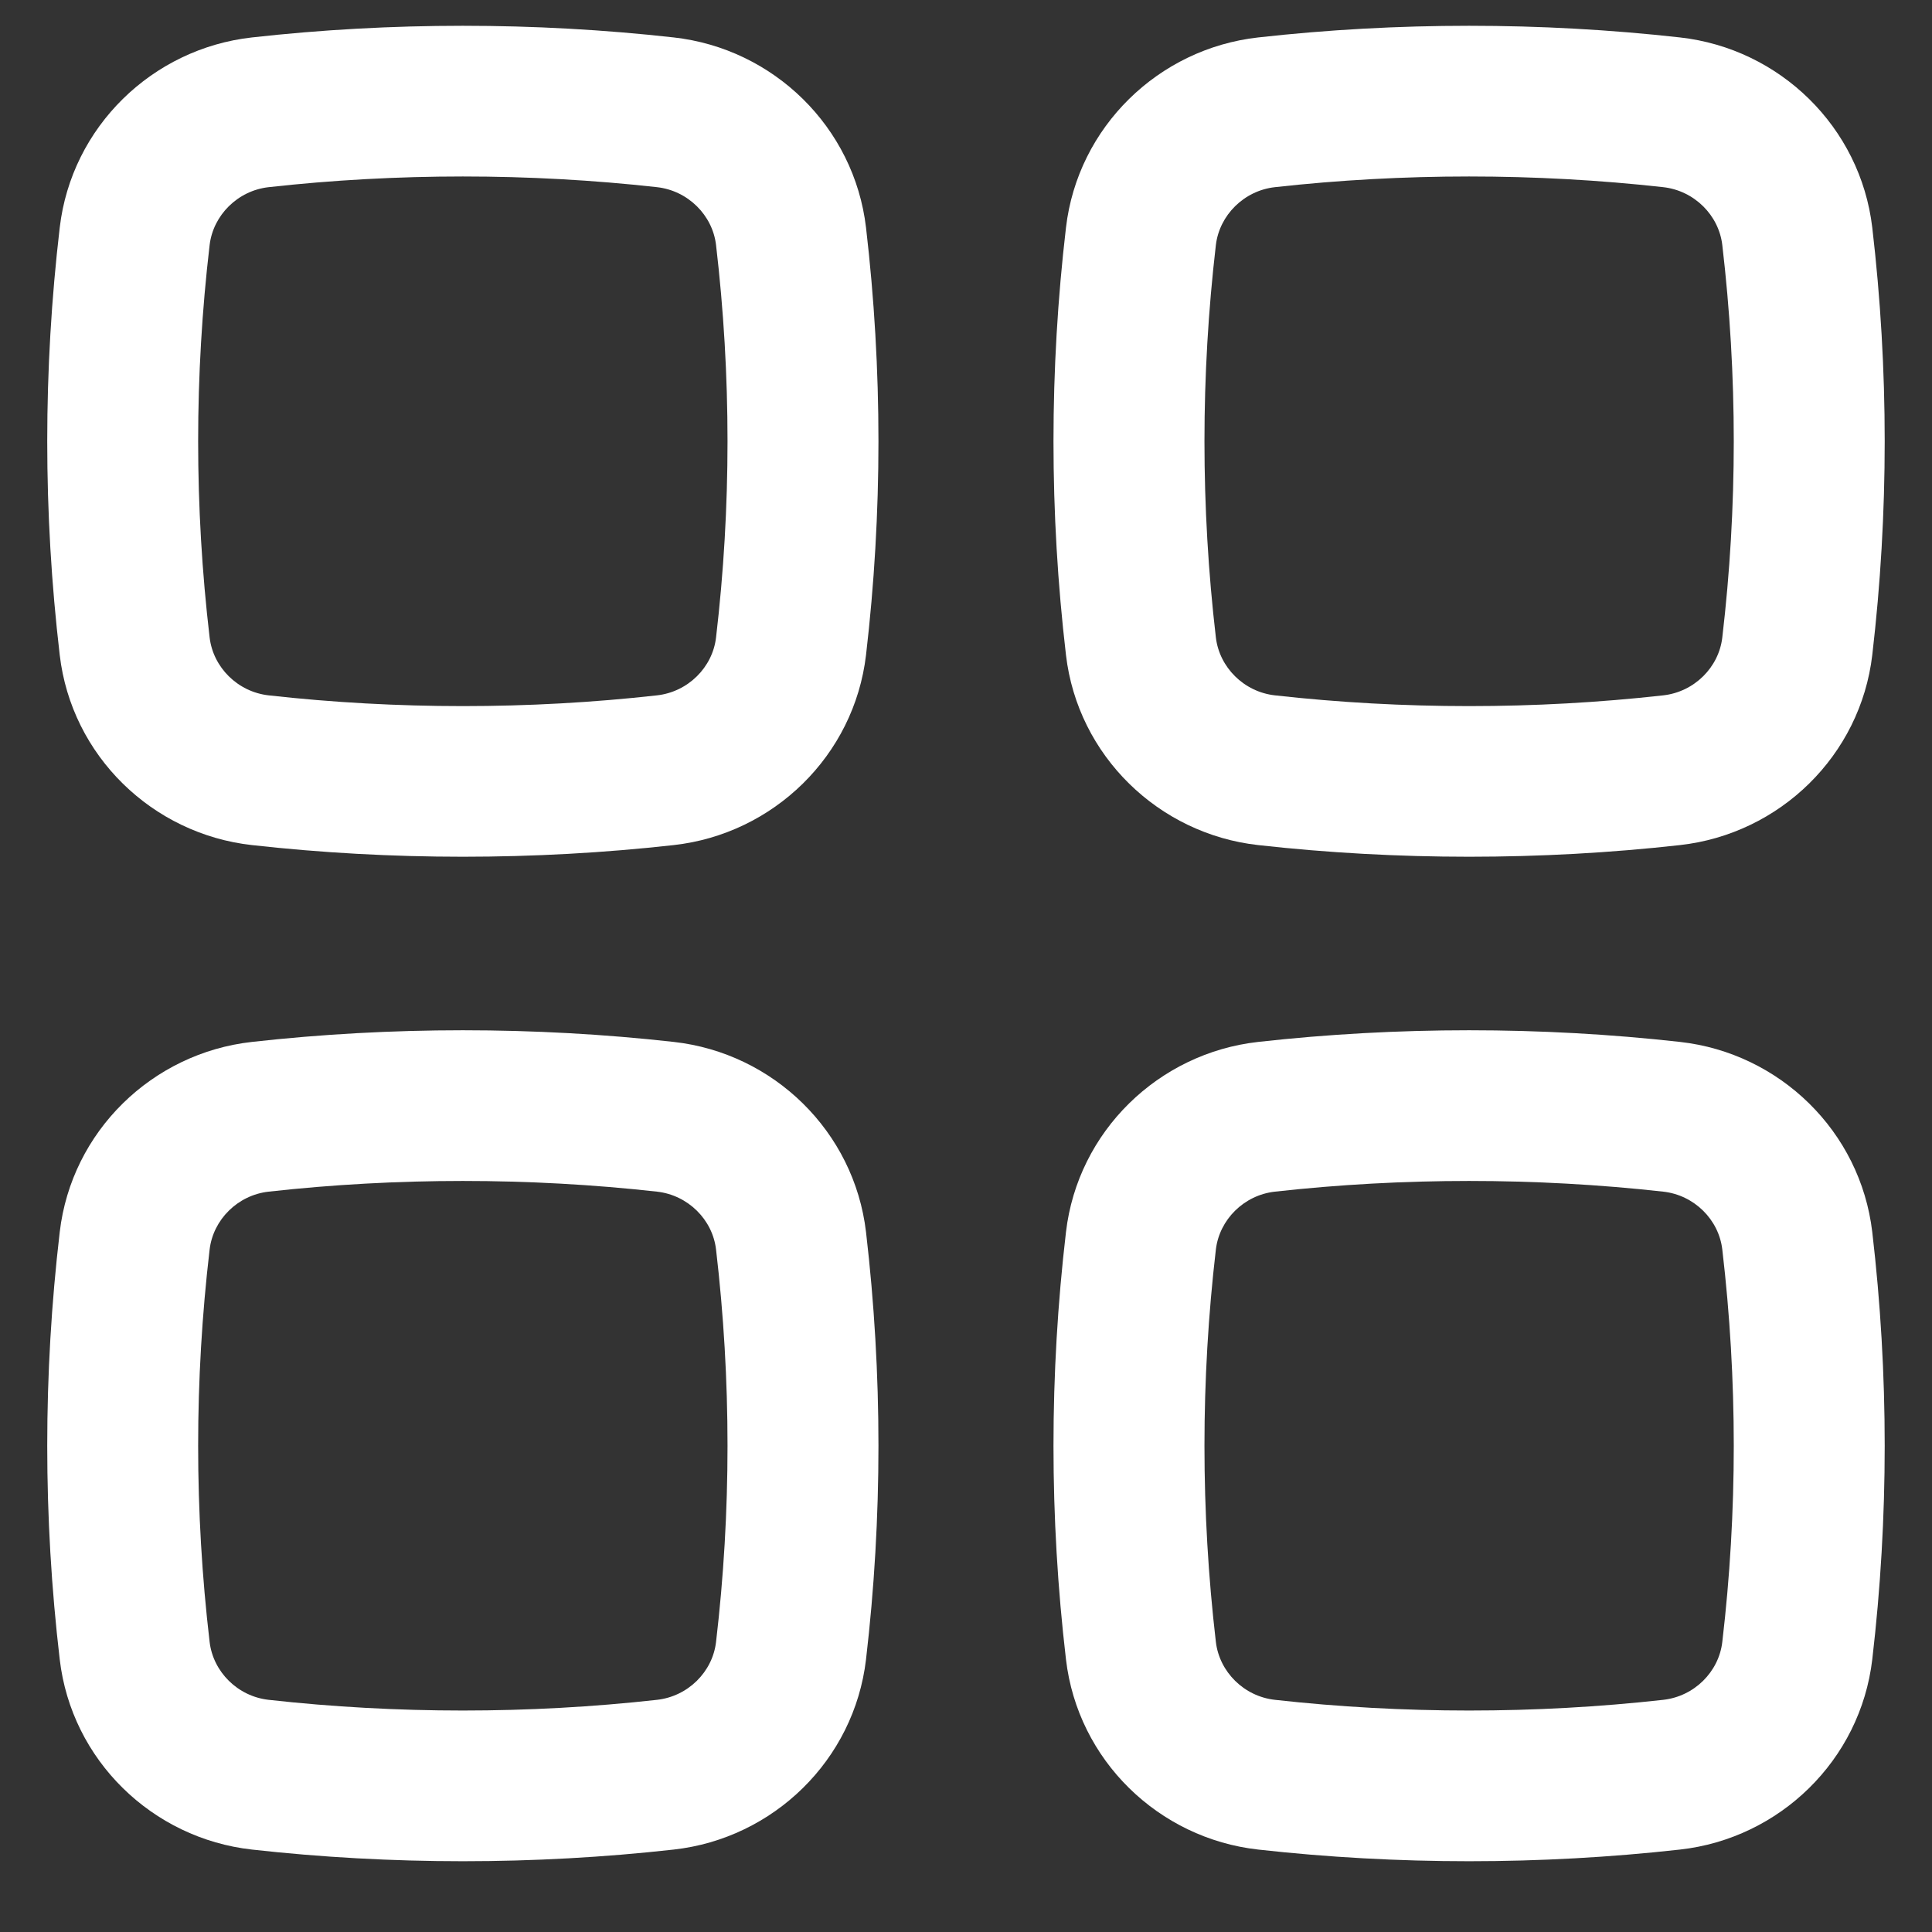 <svg width="24" height="24" viewBox="0 0 24 24" fill="none" xmlns="http://www.w3.org/2000/svg">
<rect x="0" y="0" width="24" height="24" fill="#333333" stroke="none"/>
<path fill-rule="evenodd" clip-rule="evenodd" d="M8.161 2.325C6.572 2.148 4.927 2.148 3.338 2.325C2.952 2.368 2.648 2.674 2.604 3.044C2.414 4.664 2.414 6.3 2.604 7.919C2.648 8.29 2.952 8.595 3.338 8.638C4.927 8.816 6.572 8.816 8.161 8.638C8.547 8.595 8.852 8.29 8.895 7.919C9.085 6.3 9.085 4.664 8.895 3.044C8.852 2.674 8.547 2.368 8.161 2.325ZM3.13 0.465C4.857 0.272 6.642 0.272 8.369 0.465C9.608 0.603 10.611 1.577 10.758 2.827C10.964 4.591 10.964 6.373 10.758 8.137C10.611 9.387 9.608 10.36 8.369 10.498C6.642 10.691 4.857 10.691 3.13 10.498C1.891 10.36 0.888 9.387 0.742 8.137C0.535 6.373 0.535 4.591 0.742 2.827C0.888 1.577 1.891 0.603 3.13 0.465Z" fill="white"/>
<path fill-rule="evenodd" clip-rule="evenodd" d="M8.161 14.803C6.572 14.626 4.927 14.626 3.338 14.803C2.952 14.846 2.648 15.151 2.604 15.522C2.414 17.142 2.414 18.778 2.604 20.397C2.648 20.768 2.952 21.073 3.338 21.116C4.927 21.293 6.572 21.293 8.161 21.116C8.547 21.073 8.852 20.768 8.895 20.397C9.085 18.778 9.085 17.142 8.895 15.522C8.852 15.151 8.547 14.846 8.161 14.803ZM3.13 12.943C4.857 12.75 6.642 12.75 8.369 12.943C9.608 13.081 10.611 14.054 10.758 15.305C10.964 17.069 10.964 18.851 10.758 20.614C10.611 21.865 9.608 22.838 8.369 22.976C6.642 23.169 4.857 23.169 3.13 22.976C1.891 22.838 0.888 21.865 0.742 20.614C0.535 18.851 0.535 17.069 0.742 15.305C0.888 14.054 1.891 13.081 3.13 12.943Z" fill="white"/>
<path fill-rule="evenodd" clip-rule="evenodd" d="M20.661 2.325C19.072 2.148 17.427 2.148 15.838 2.325C15.452 2.368 15.148 2.674 15.104 3.044C14.915 4.664 14.915 6.3 15.104 7.919C15.148 8.29 15.452 8.595 15.838 8.638C17.427 8.816 19.072 8.816 20.661 8.638C21.047 8.595 21.352 8.29 21.395 7.919C21.585 6.3 21.585 4.664 21.395 3.044C21.352 2.674 21.047 2.368 20.661 2.325ZM15.63 0.465C17.357 0.272 19.142 0.272 20.869 0.465C22.108 0.603 23.111 1.577 23.258 2.827C23.464 4.591 23.464 6.373 23.258 8.137C23.111 9.387 22.108 10.36 20.869 10.498C19.142 10.691 17.357 10.691 15.63 10.498C14.392 10.36 13.388 9.387 13.242 8.137C13.035 6.373 13.035 4.591 13.242 2.827C13.388 1.577 14.392 0.603 15.63 0.465Z" fill="white"/>
<path fill-rule="evenodd" clip-rule="evenodd" d="M20.661 14.803C19.072 14.626 17.427 14.626 15.838 14.803C15.452 14.846 15.148 15.151 15.104 15.522C14.915 17.142 14.915 18.778 15.104 20.397C15.148 20.768 15.452 21.073 15.838 21.116C17.427 21.293 19.072 21.293 20.661 21.116C21.047 21.073 21.352 20.768 21.395 20.397C21.585 18.778 21.585 17.142 21.395 15.522C21.352 15.151 21.047 14.846 20.661 14.803ZM15.63 12.943C17.357 12.75 19.142 12.75 20.869 12.943C22.108 13.081 23.111 14.054 23.258 15.305C23.464 17.069 23.464 18.851 23.258 20.614C23.111 21.865 22.108 22.838 20.869 22.976C19.142 23.169 17.357 23.169 15.63 22.976C14.392 22.838 13.388 21.865 13.242 20.614C13.035 18.851 13.035 17.069 13.242 15.305C13.388 14.054 14.392 13.081 15.63 12.943Z" fill="white"/>
</svg>
